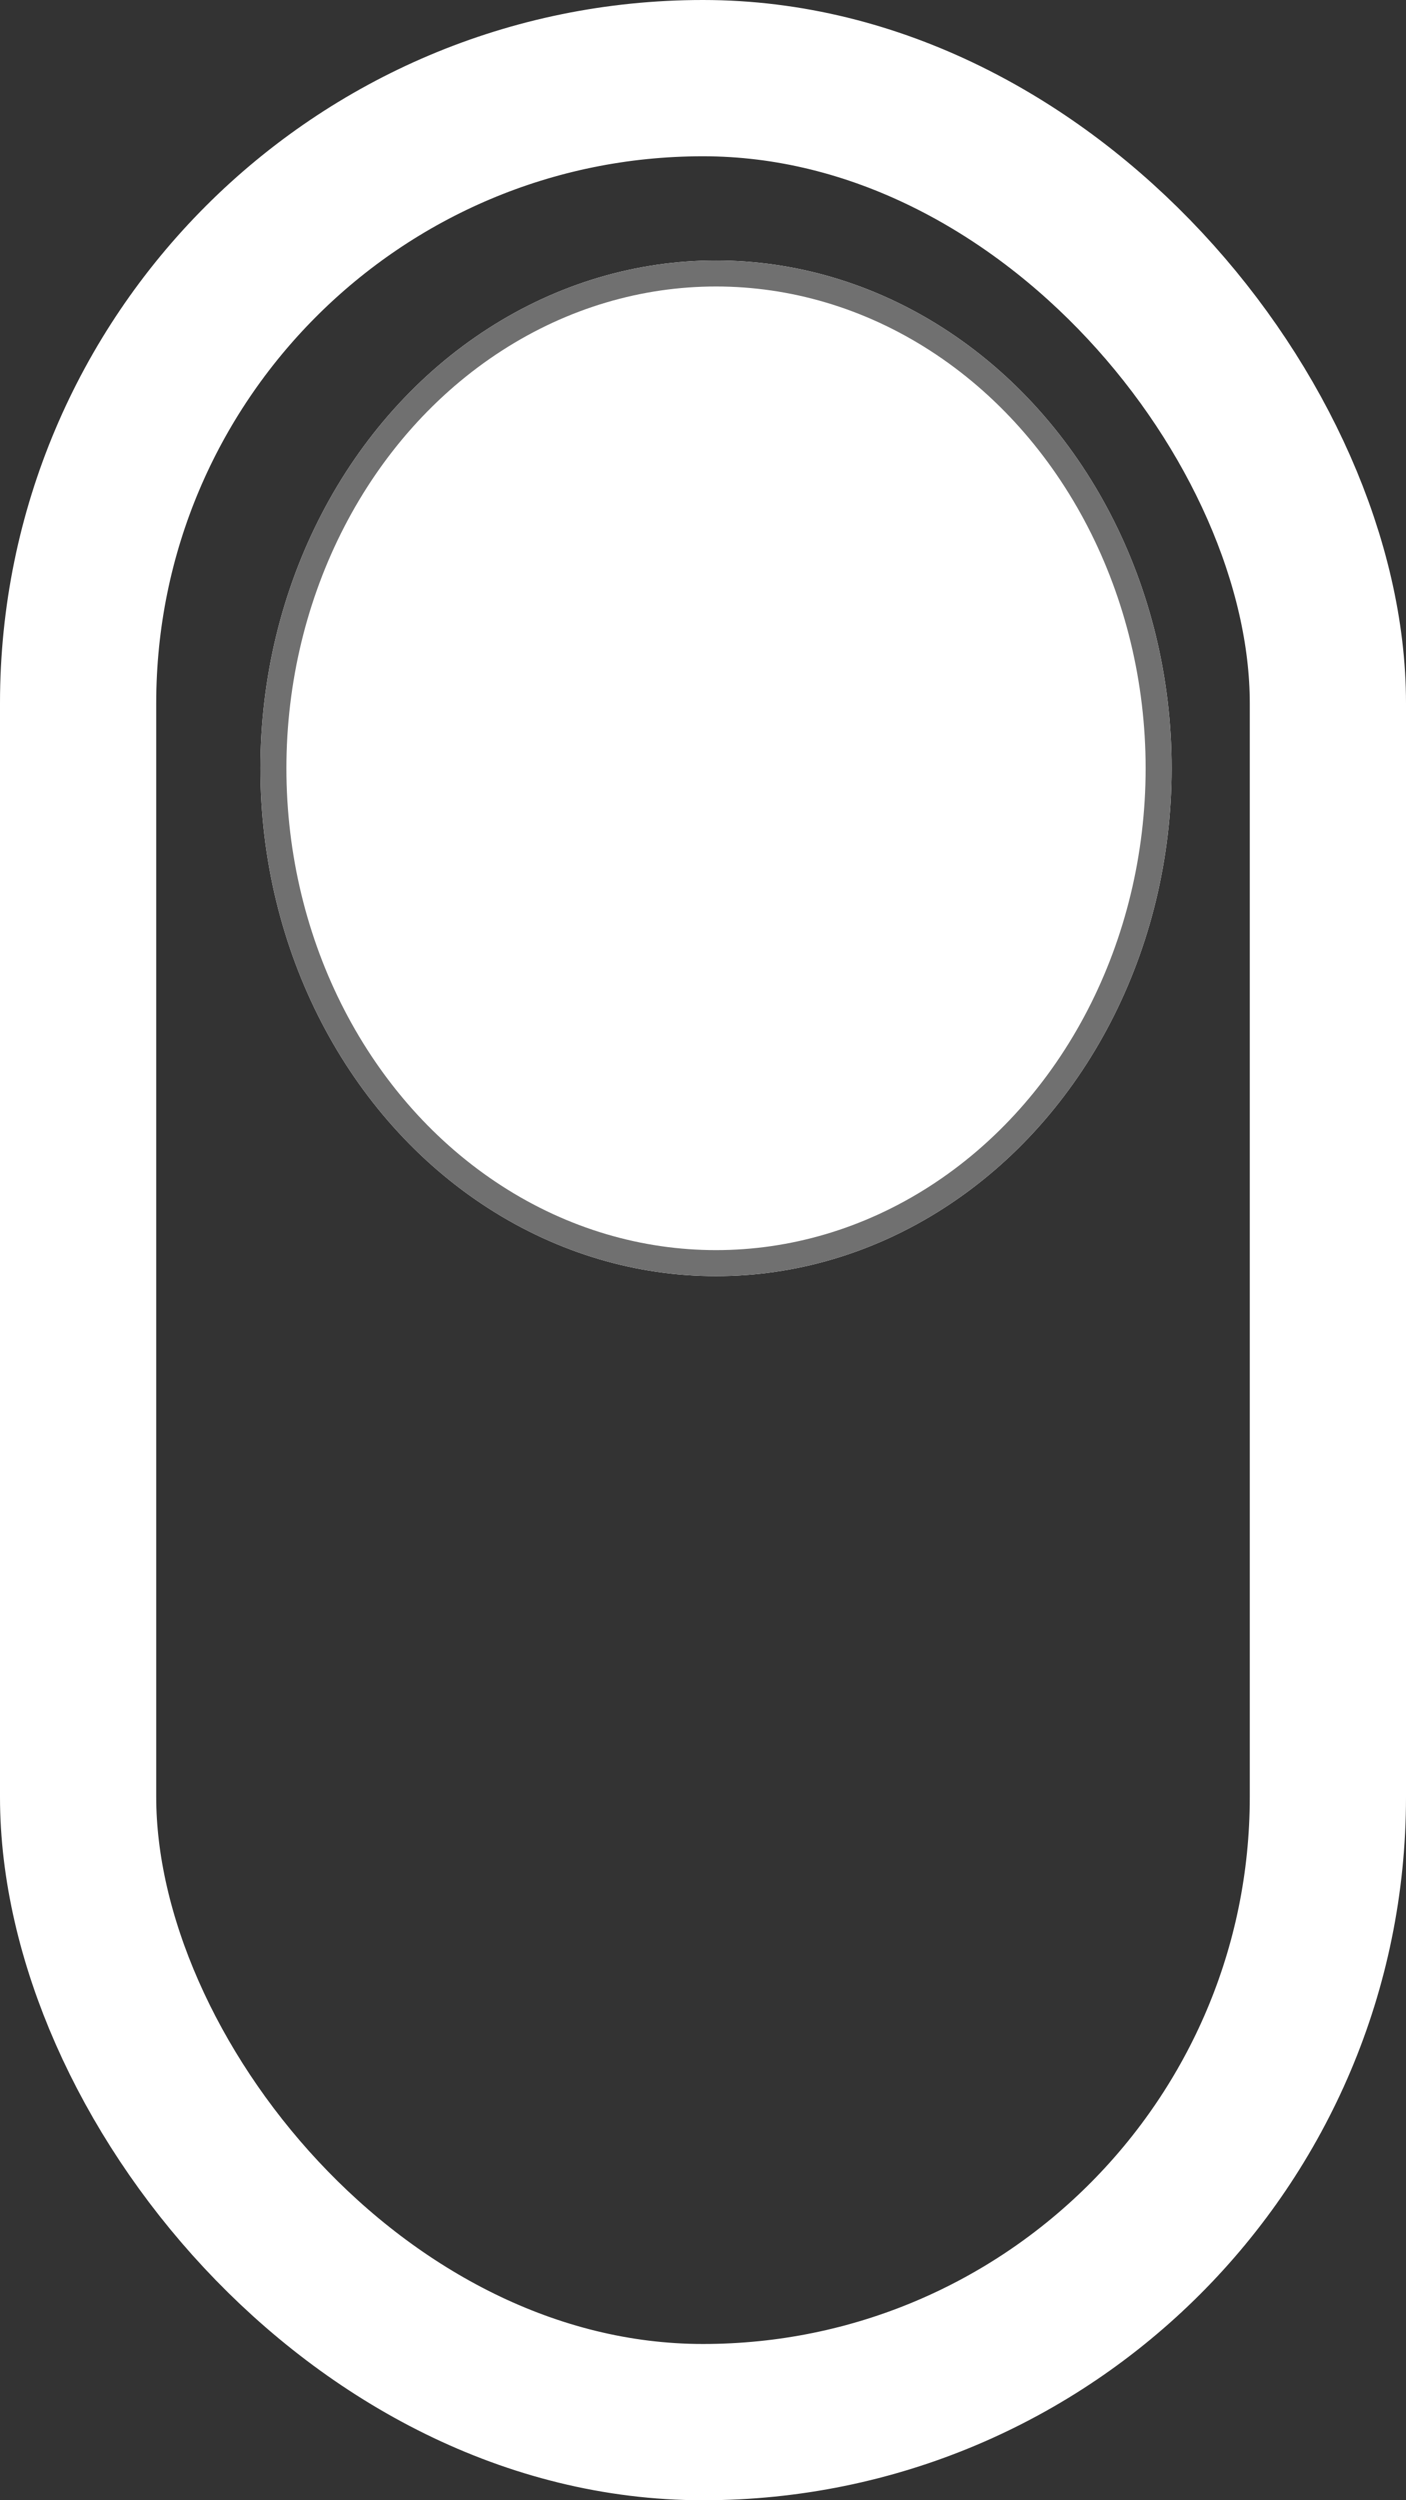<svg xmlns="http://www.w3.org/2000/svg" width="54" height="96" viewBox="0 0 54 96">
  <rect x="0" y="0" width="54" height="96" fill="#333333" stroke="none"/>
  <g id="scroll" transform="translate(-218 -732)">
    <g id="Rectangle_3" data-name="Rectangle 3" transform="translate(218 732)" fill="none" stroke="#fff" stroke-linecap="round" stroke-linejoin="round" stroke-width="6">
      <rect width="54" height="96" rx="27" stroke="none"/>
      <rect x="3" y="3" width="48" height="90" rx="24" fill="none"/>
    </g>
    <g id="Ellipse_1" data-name="Ellipse 1" transform="translate(228 742)" fill="#fff" stroke="#707070" stroke-width="1">
      <ellipse cx="17.5" cy="19.5" rx="17.5" ry="19.5" stroke="none"/>
      <ellipse cx="17.5" cy="19.5" rx="17" ry="19" fill="none"/>
    </g>
  </g>
</svg>
